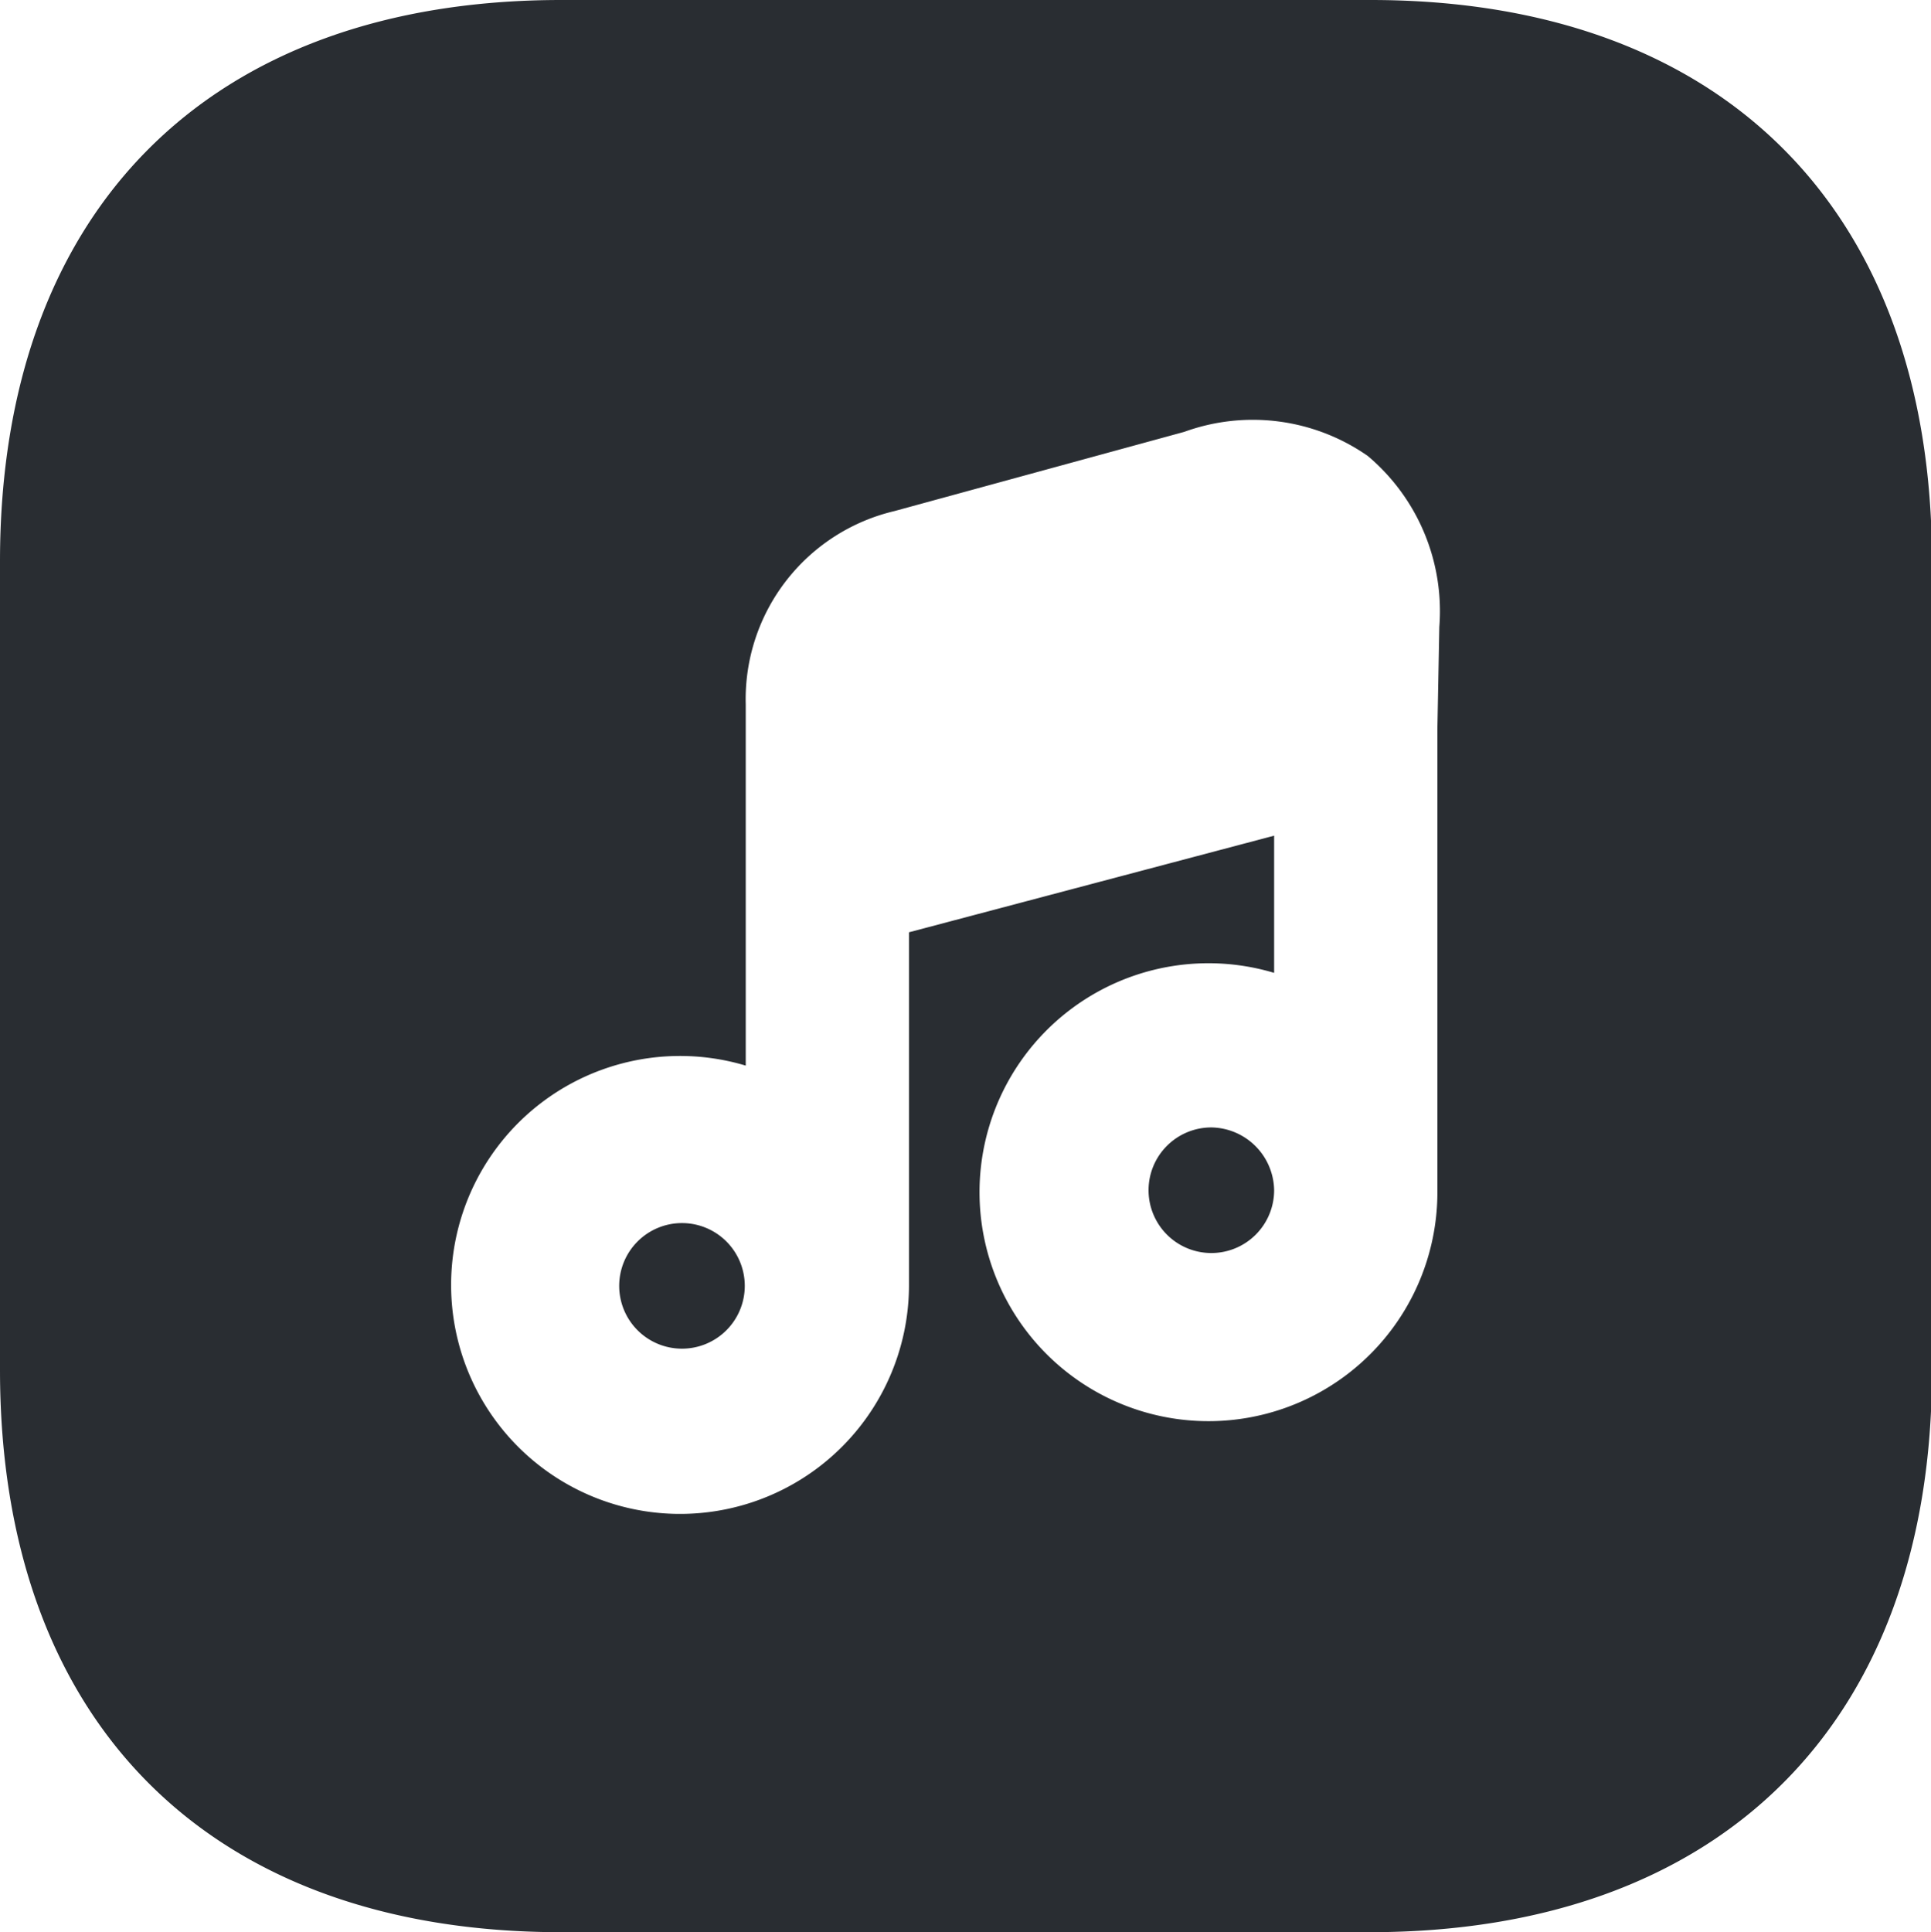 <svg id="Capa_1" data-name="Capa 1" xmlns="http://www.w3.org/2000/svg" viewBox="0 0 19.99 20"><title>music_square_bold</title><path d="M14.54,13.67a.65.65,0,1,0,.65.65A.66.66,0,0,0,14.54,13.67Z" transform="translate(-2 -2)" fill="#292d32"/><path d="M9.06,14.66a.65.65,0,1,0,.65.65A.65.65,0,0,0,9.06,14.66Z" transform="translate(-2 -2)" fill="#292d32"/><path d="M16.19,2H7.81C4.17,2,2,4.17,2,7.81v8.37C2,19.83,4.17,22,7.81,22h8.37C19.82,22,22,19.83,22,16.19V7.81C22,4.17,19.83,2,16.19,2Zm.69,7.55v4.76a2.37,2.37,0,1,1-1.69-2.24V10.65l-3.78,1v3.65a2.37,2.37,0,1,1-1.69-2.27V9.29a2,2,0,0,1,1.54-2l3-.82a2.08,2.08,0,0,1,1.9.25,2.1,2.1,0,0,1,.74,1.77Z" transform="translate(-2 -2)" fill="#292d32"/></svg>